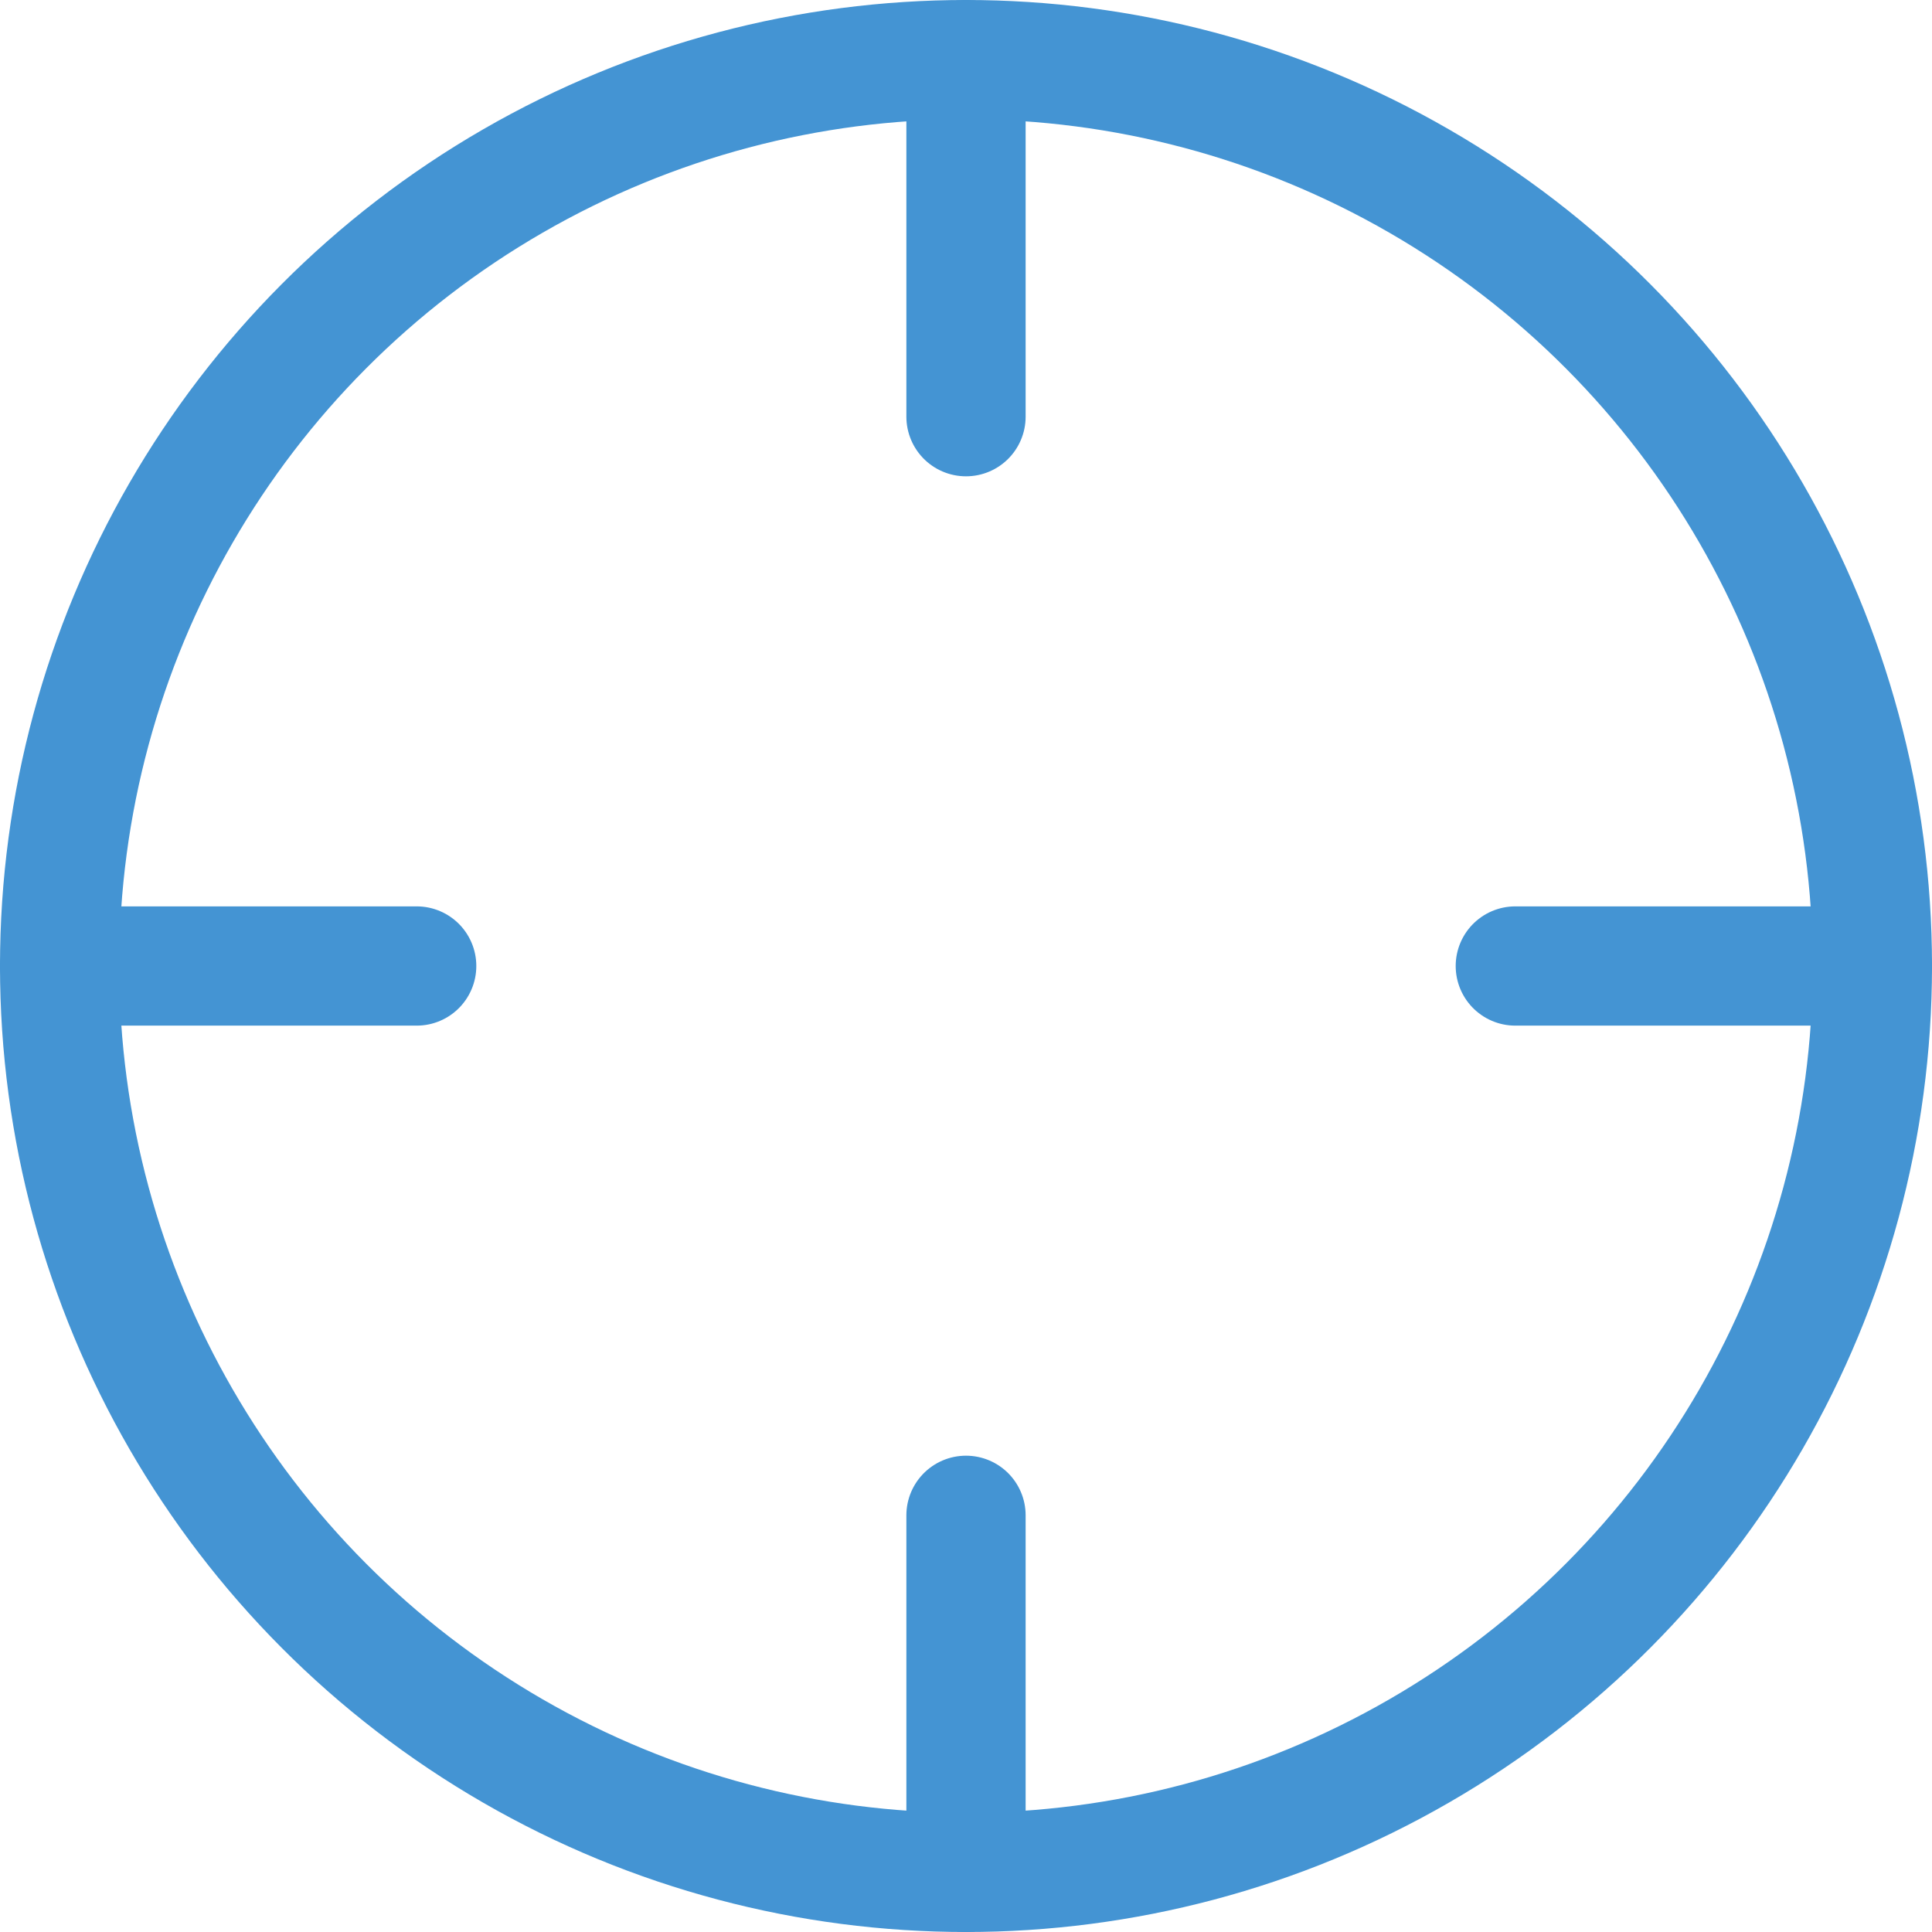 <svg xmlns="http://www.w3.org/2000/svg" width="162" height="162" viewBox="0 0 162 162">
    <g fill="none" fill-rule="evenodd" stroke-linecap="round" stroke-linejoin="round">
        <g stroke="#4494D3" stroke-width="10">
            <g transform="translate(-326, -489) translate(331, 494)">
                <circle cx="76" cy="76" r="76"/>
                <path d="M152 76L122.061 76M29.939 76L0 76M76 29.939L76 0M76 152L76 122.061"/>
            </g>
        </g>
    </g>
</svg>
